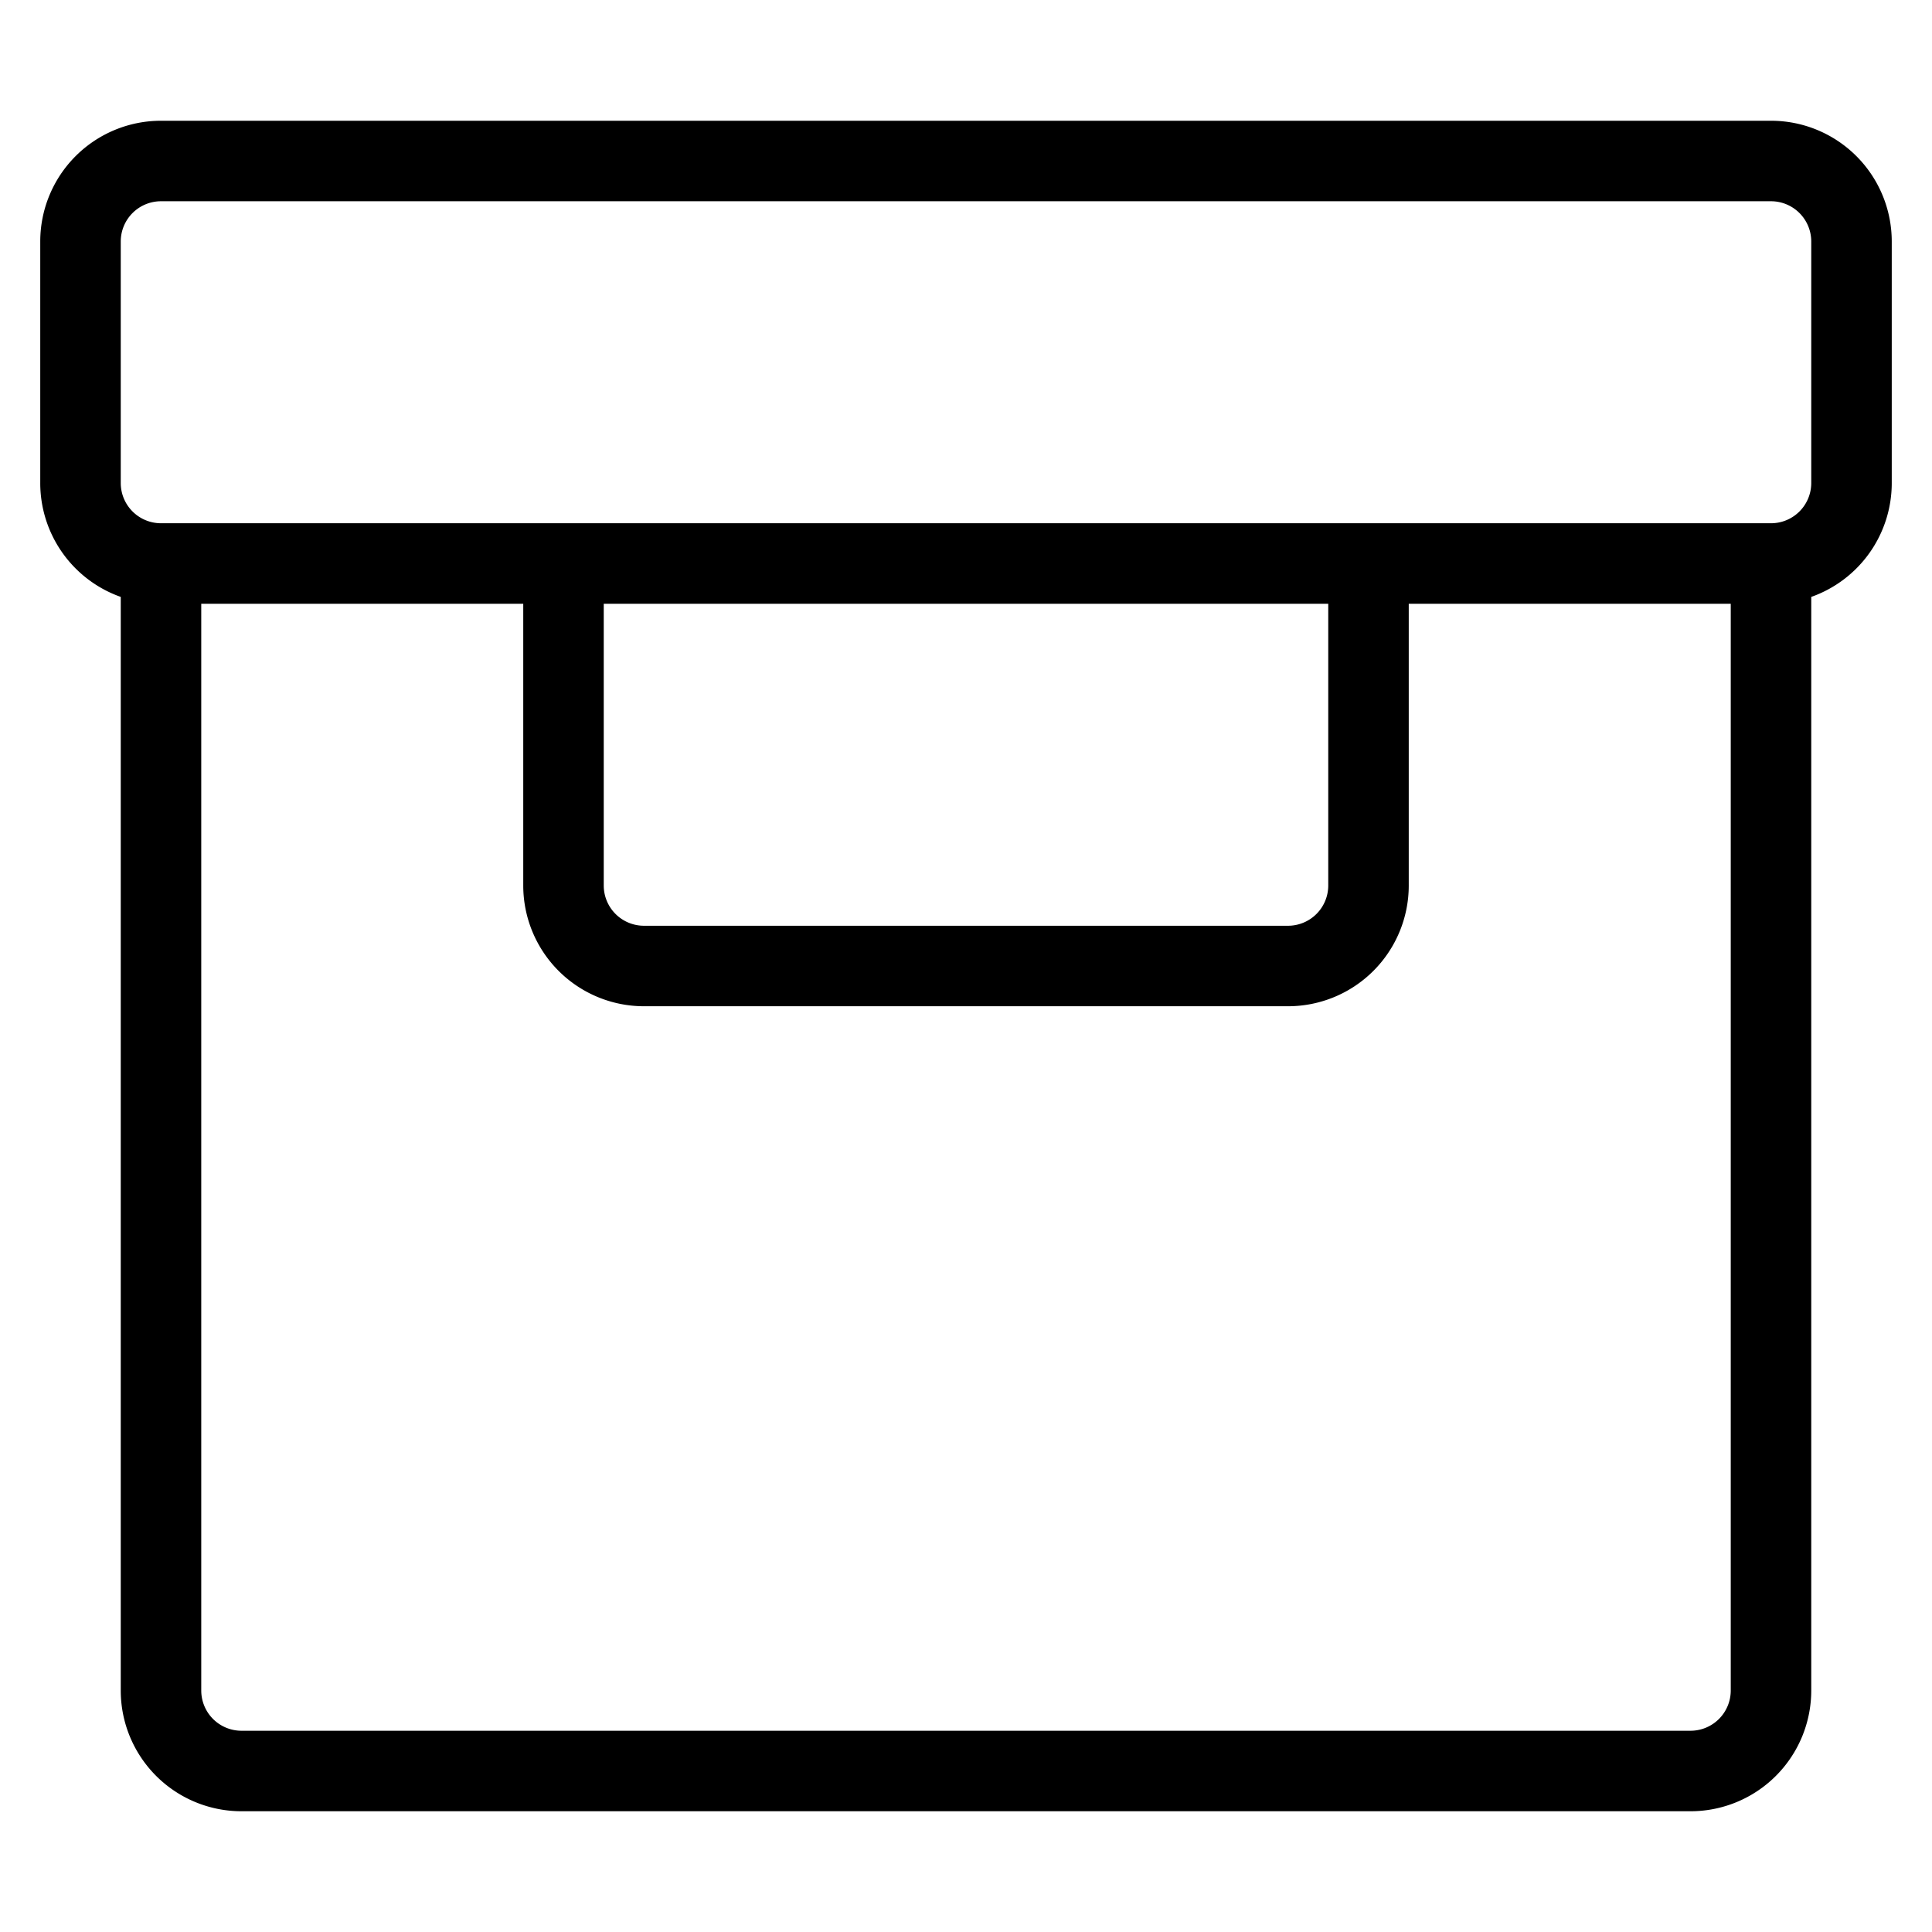 <svg xmlns="http://www.w3.org/2000/svg" width="24" height="24" viewBox="0 0 24 24">
  <path fill-rule="evenodd" d="M.5 3A1.5 1.5 0 0 1 2 1.5h20A1.5 1.5 0 0 1 23.5 3v3a1.5 1.5 0 0 1-1 1.415V21a1.5 1.5 0 0 1-1.5 1.5H3A1.5 1.5 0 0 1 1.5 21V7.415A1.5 1.5 0 0 1 .5 6V3Zm2 4.5V21a.5.5 0 0 0 .5.5h18a.5.5 0 0 0 .5-.5V7.5h-4V11a1.5 1.5 0 0 1-1.5 1.5H8A1.5 1.5 0 0 1 6.5 11V7.5h-4Zm5 0V11a.5.5 0 0 0 .5.5h8a.5.5 0 0 0 .5-.5V7.5h-9ZM2 2.5a.5.5 0 0 0-.5.5v3a.5.5 0 0 0 .5.5h20a.5.5 0 0 0 .5-.5V3a.5.5 0 0 0-.5-.5H2Z" clip-rule="evenodd"/>
</svg>
